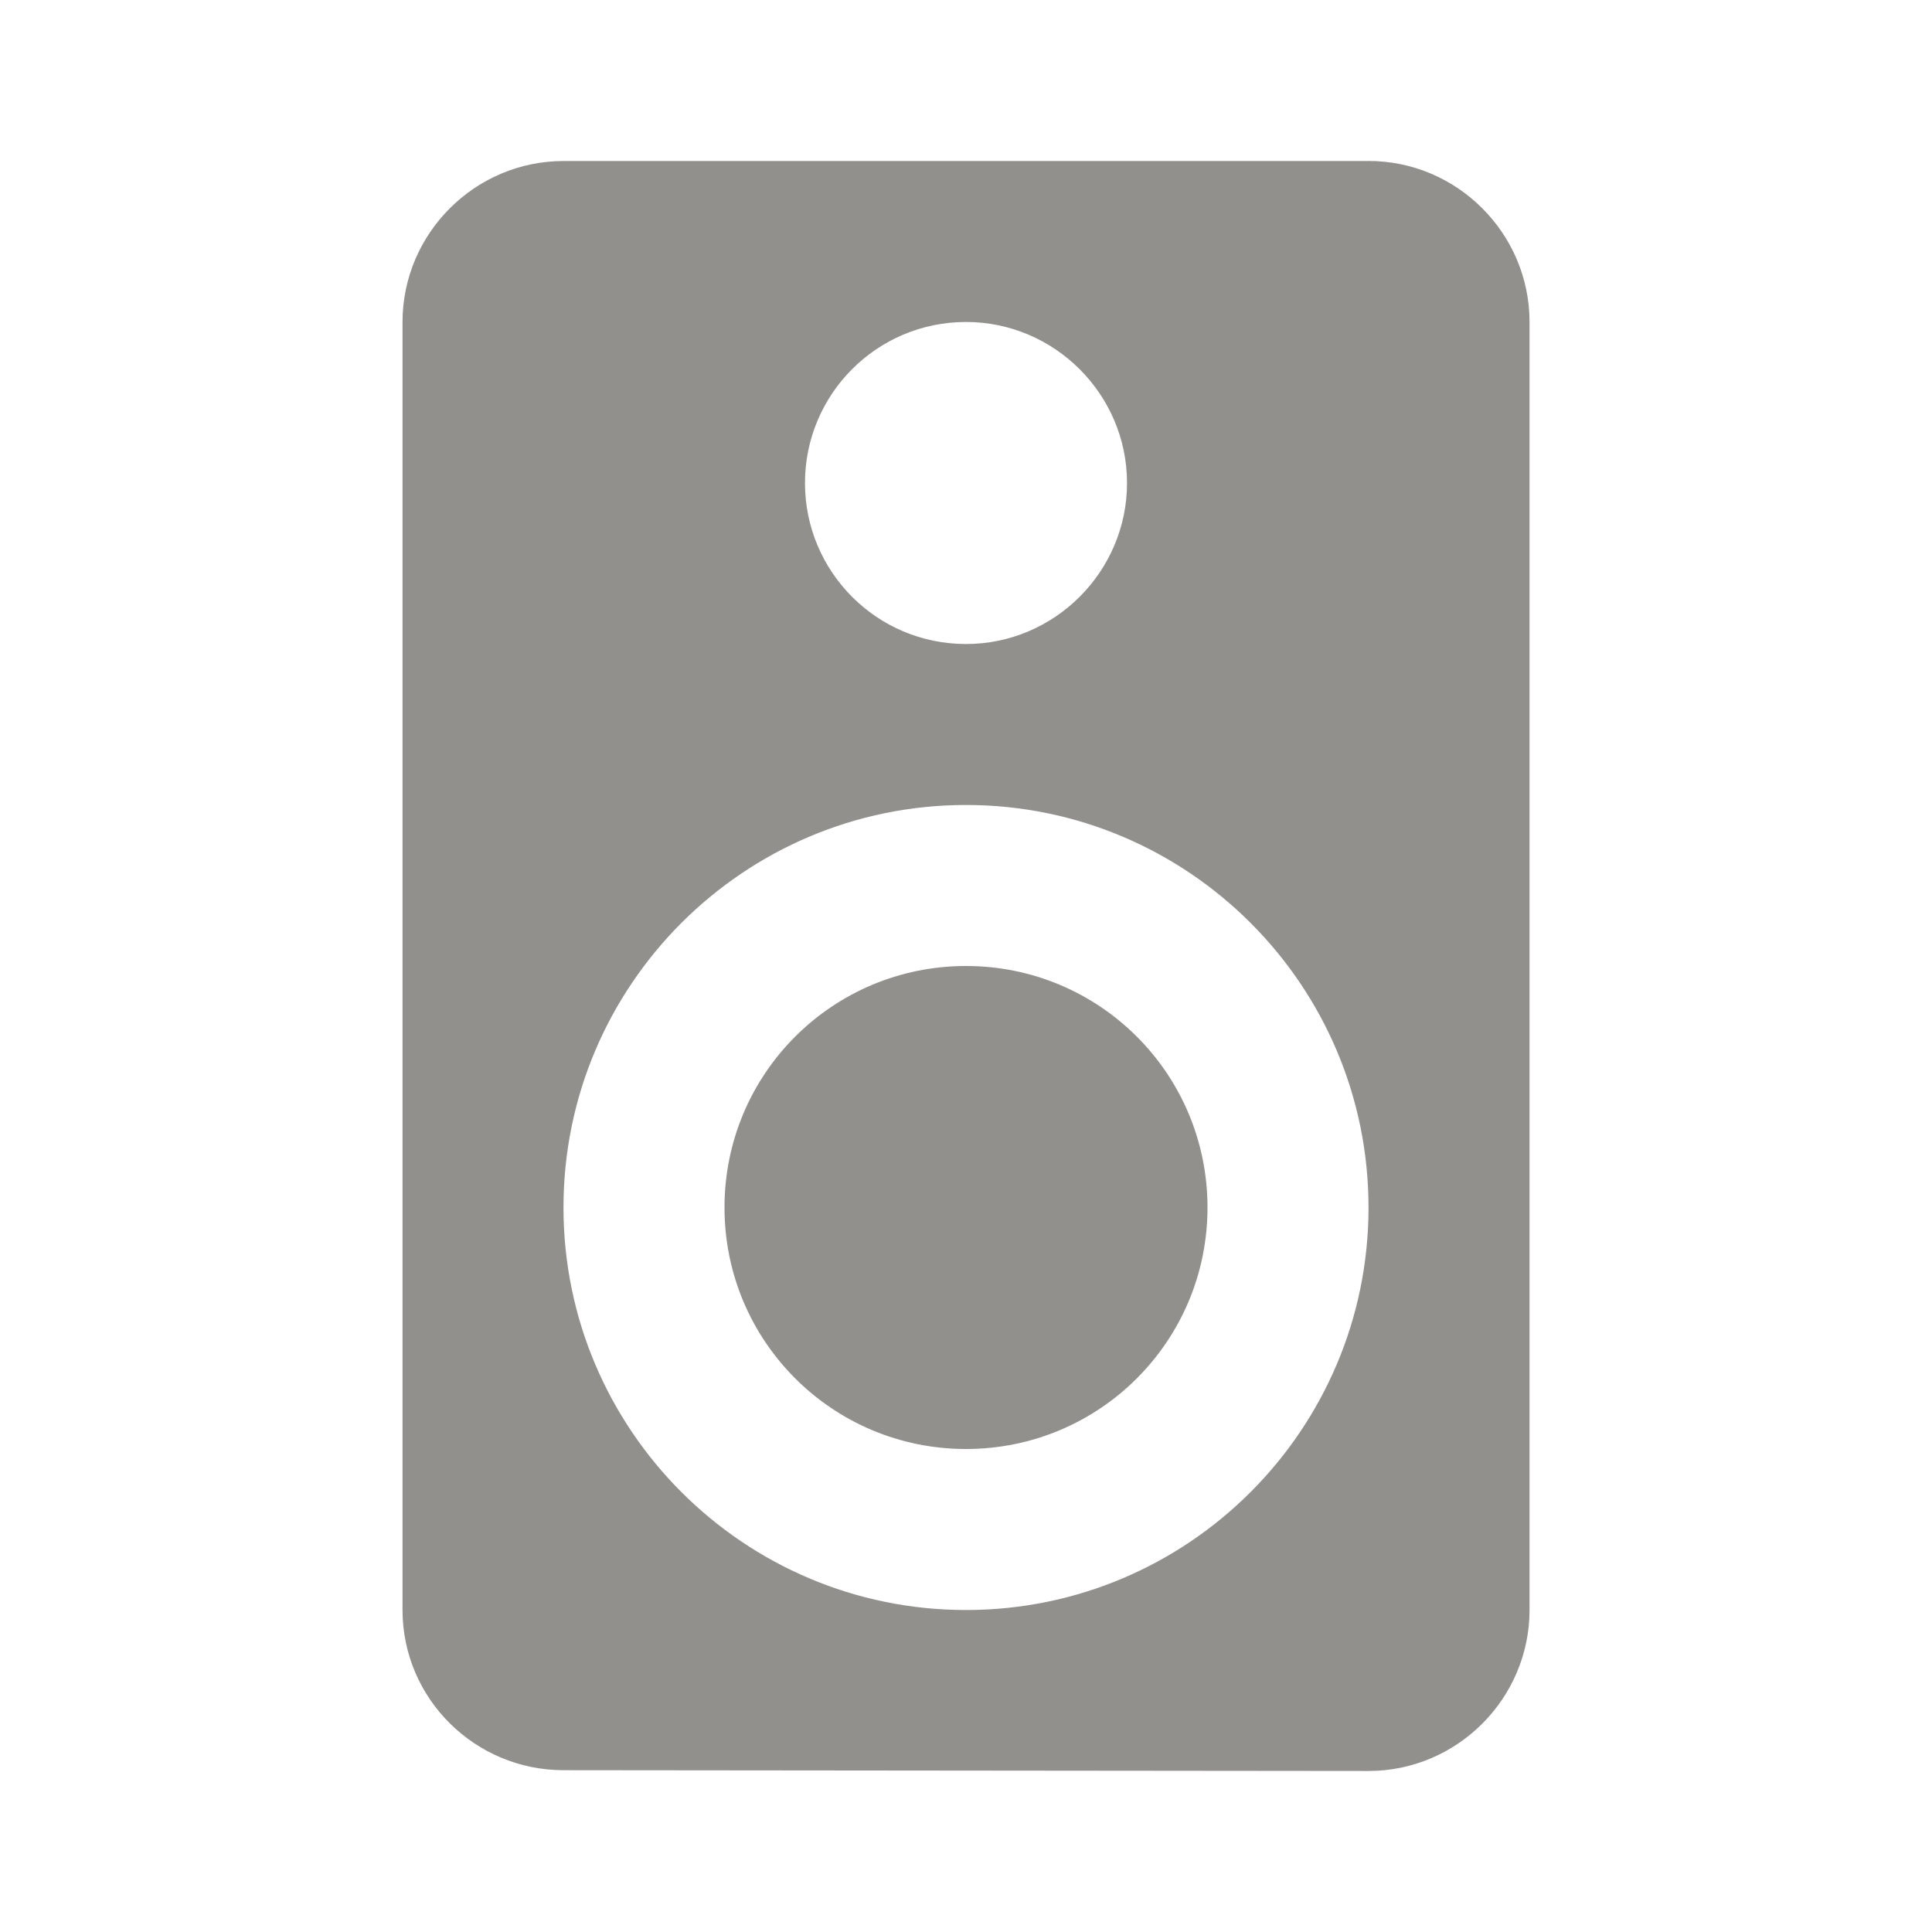 <!-- Generated by IcoMoon.io -->
<svg version="1.1" xmlns="http://www.w3.org/2000/svg" width="32" height="32" viewBox="0 0 32 32">
<title>mt-speaker</title>
<path fill="#91908d" d="M22.667 2.667h-13.333c-1.467 0-2.667 1.2-2.667 2.667v21.333c0 1.467 1.2 2.653 2.667 2.653l13.333 0.013c1.467 0 2.667-1.2 2.667-2.667v-21.333c0-1.467-1.2-2.667-2.667-2.667v0zM16 5.333c1.467 0 2.667 1.2 2.667 2.667s-1.2 2.667-2.667 2.667c-1.48 0-2.667-1.2-2.667-2.667s1.187-2.667 2.667-2.667v0zM16 26.667c-3.68 0-6.667-2.987-6.667-6.667s2.987-6.667 6.667-6.667c3.68 0 6.667 2.987 6.667 6.667s-2.987 6.667-6.667 6.667v0zM16 16c-2.213 0-4 1.787-4 4s1.787 4 4 4c2.213 0 4-1.787 4-4s-1.787-4-4-4v0z"></path>
</svg>
